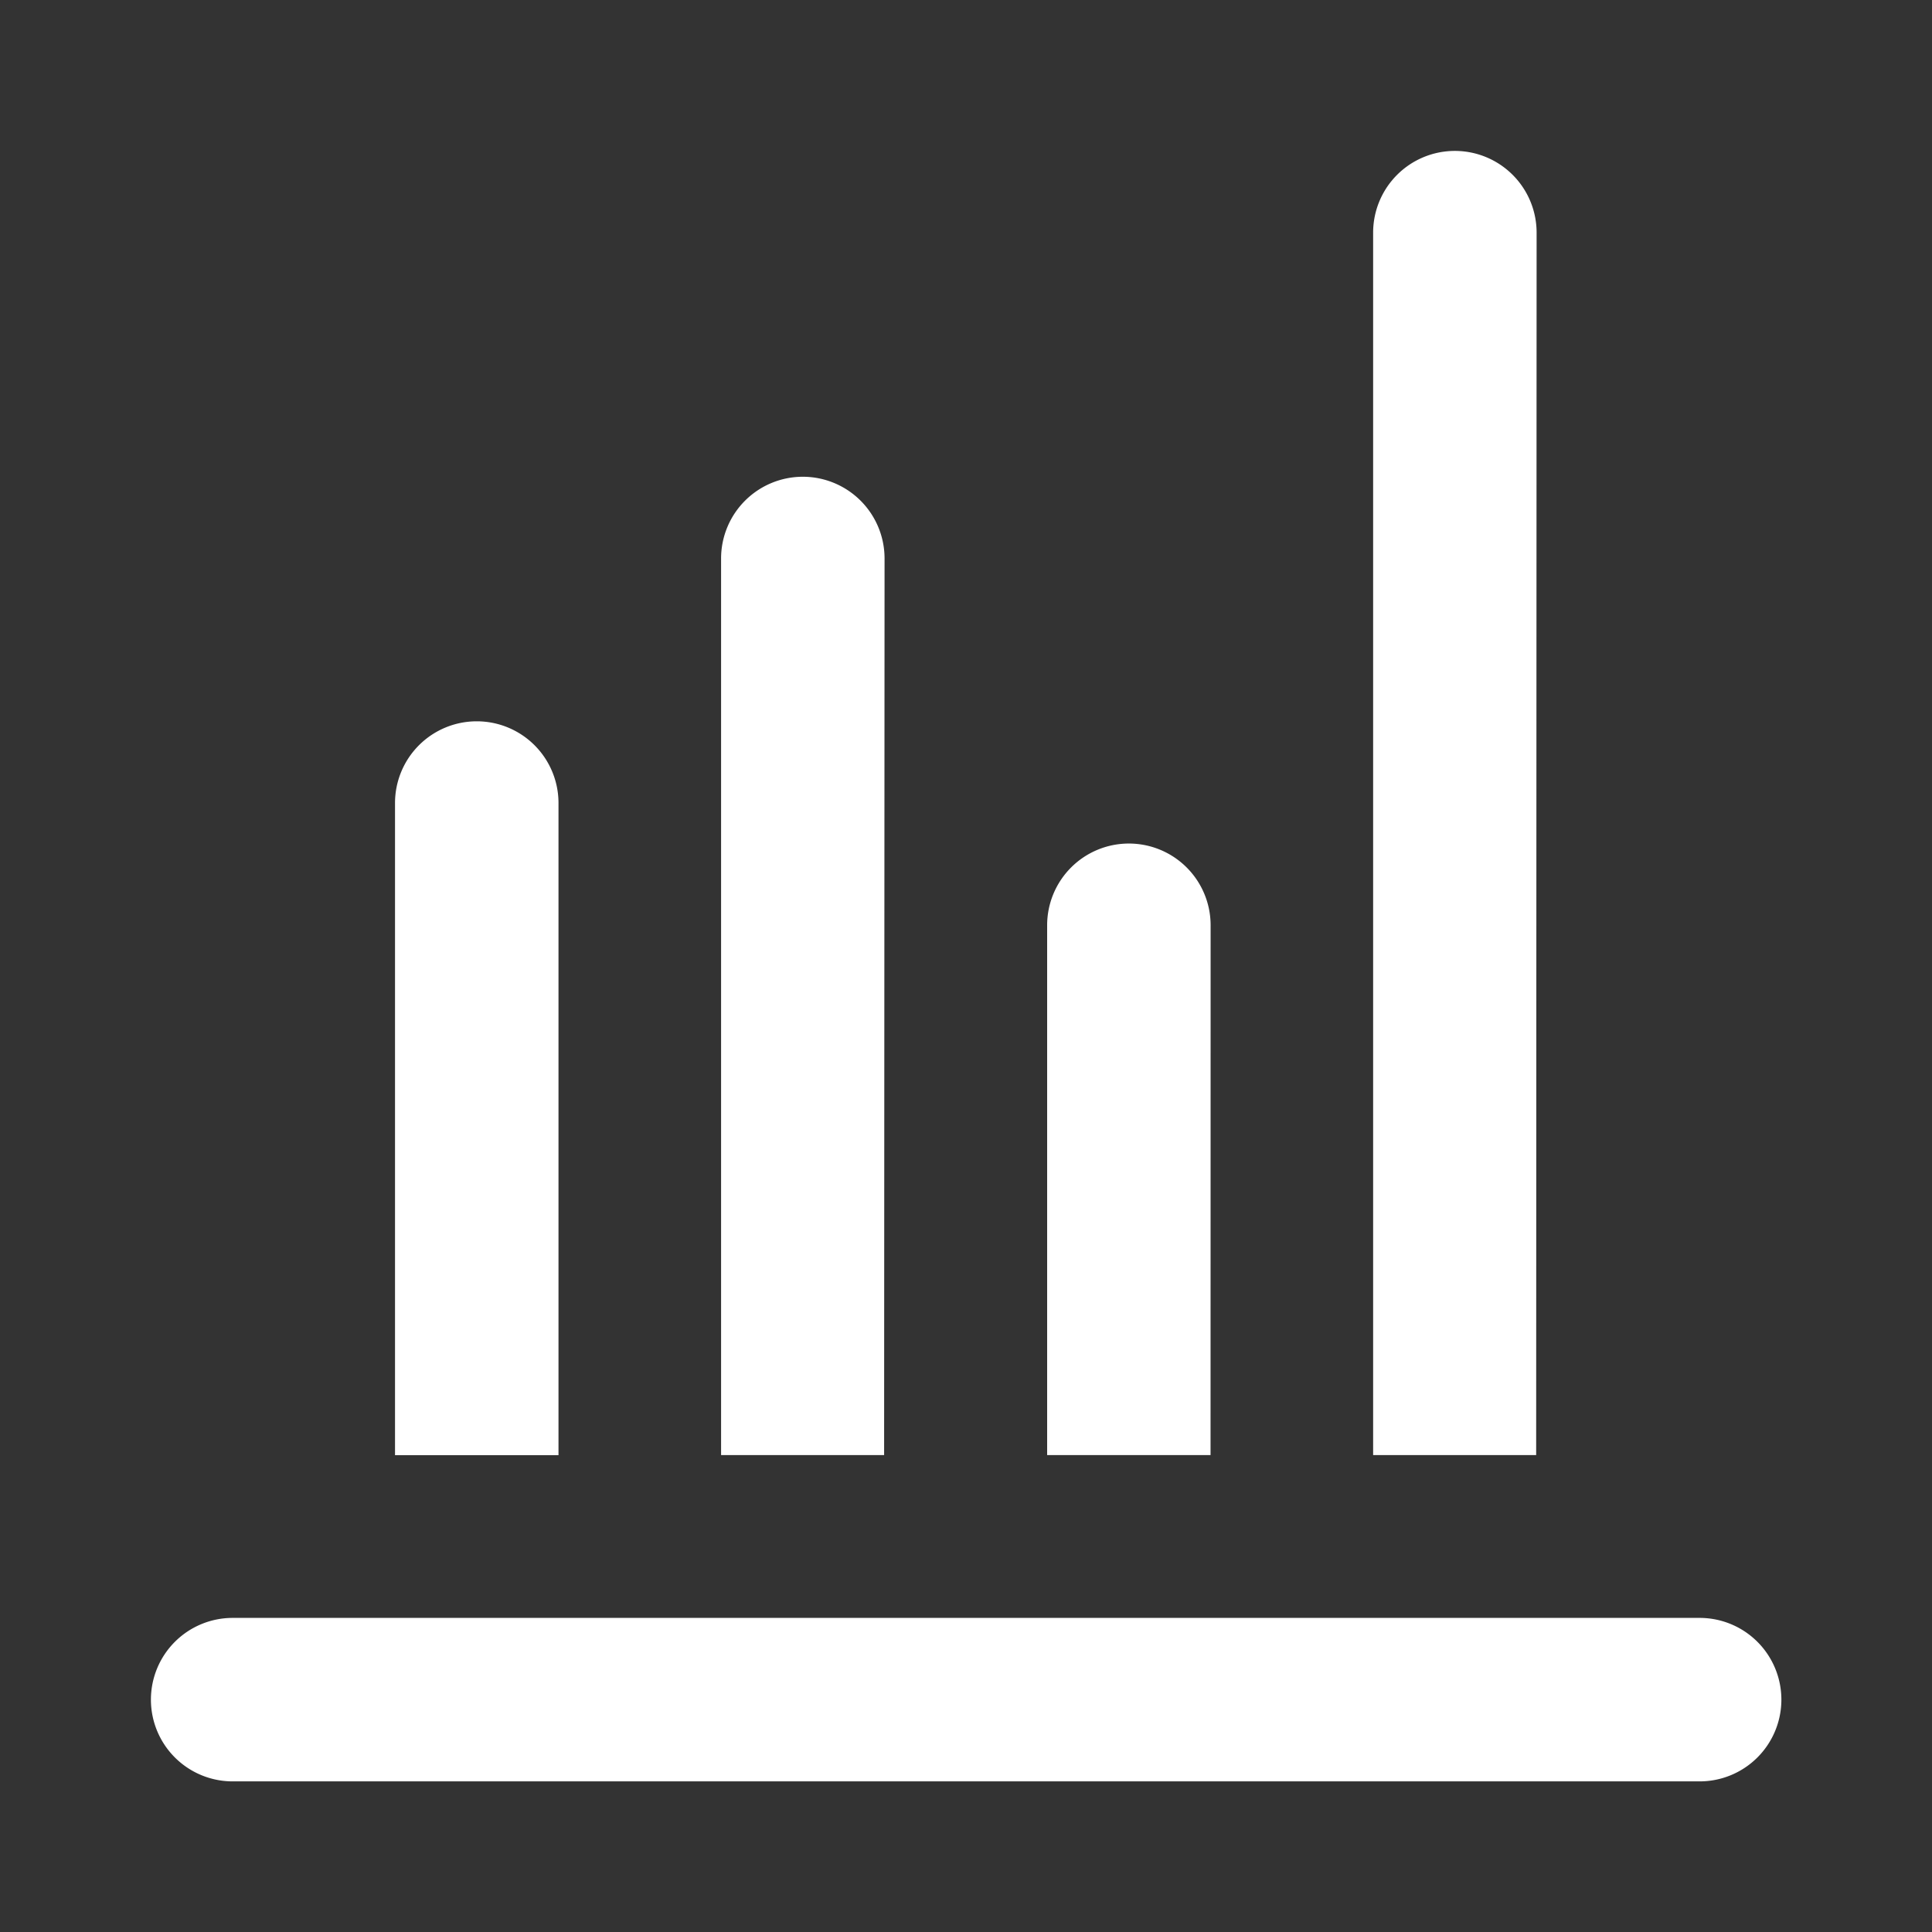 <svg xmlns="http://www.w3.org/2000/svg" width="26" height="26" viewBox="0 0 26 26">
  <rect x="0" y="0" width="26" height="26" fill="#333333" stroke="none"/>
  <g id="Layer_2" data-name="Layer 2" transform="translate(-0.163 -0.163)">
    <g id="invisible_box" data-name="invisible box">
      <rect id="Rectángulo_570" data-name="Rectángulo 570" width="26" height="26" transform="translate(0.163 0.163)" fill="none"/>
    </g>
    <g id="icons_Q2" data-name="icons Q2" transform="translate(2.194 2.194)">
      <path id="Trazado_1892" data-name="Trazado 1892" d="M4,24.842H4a1.1,1.1,0,0,1,1.1-1.1H24.842a1.1,1.1,0,0,1,1.1,1.1h0a1.1,1.1,0,0,1-1.1,1.1H5.1A1.1,1.1,0,0,1,4,24.842ZM9.485,12.776a1.1,1.1,0,0,0-1.1-1.1h0a1.1,1.1,0,0,0-1.1,1.1v8.776H9.485ZM22.648,5.1a1.1,1.1,0,0,0-1.1-1.1h0a1.1,1.1,0,0,0-1.1,1.1V21.551h2.194ZM13.873,9.485a1.1,1.1,0,0,0-1.1-1.1h0a1.1,1.1,0,0,0-1.1,1.1V21.551h2.194Zm4.388,4.936a1.1,1.1,0,0,0-1.1-1.1h0a1.1,1.1,0,0,0-1.1,1.1v7.13H18.26Z" transform="translate(-4 -4)" fill="#fff"/>
    </g>
  </g>
</svg>
